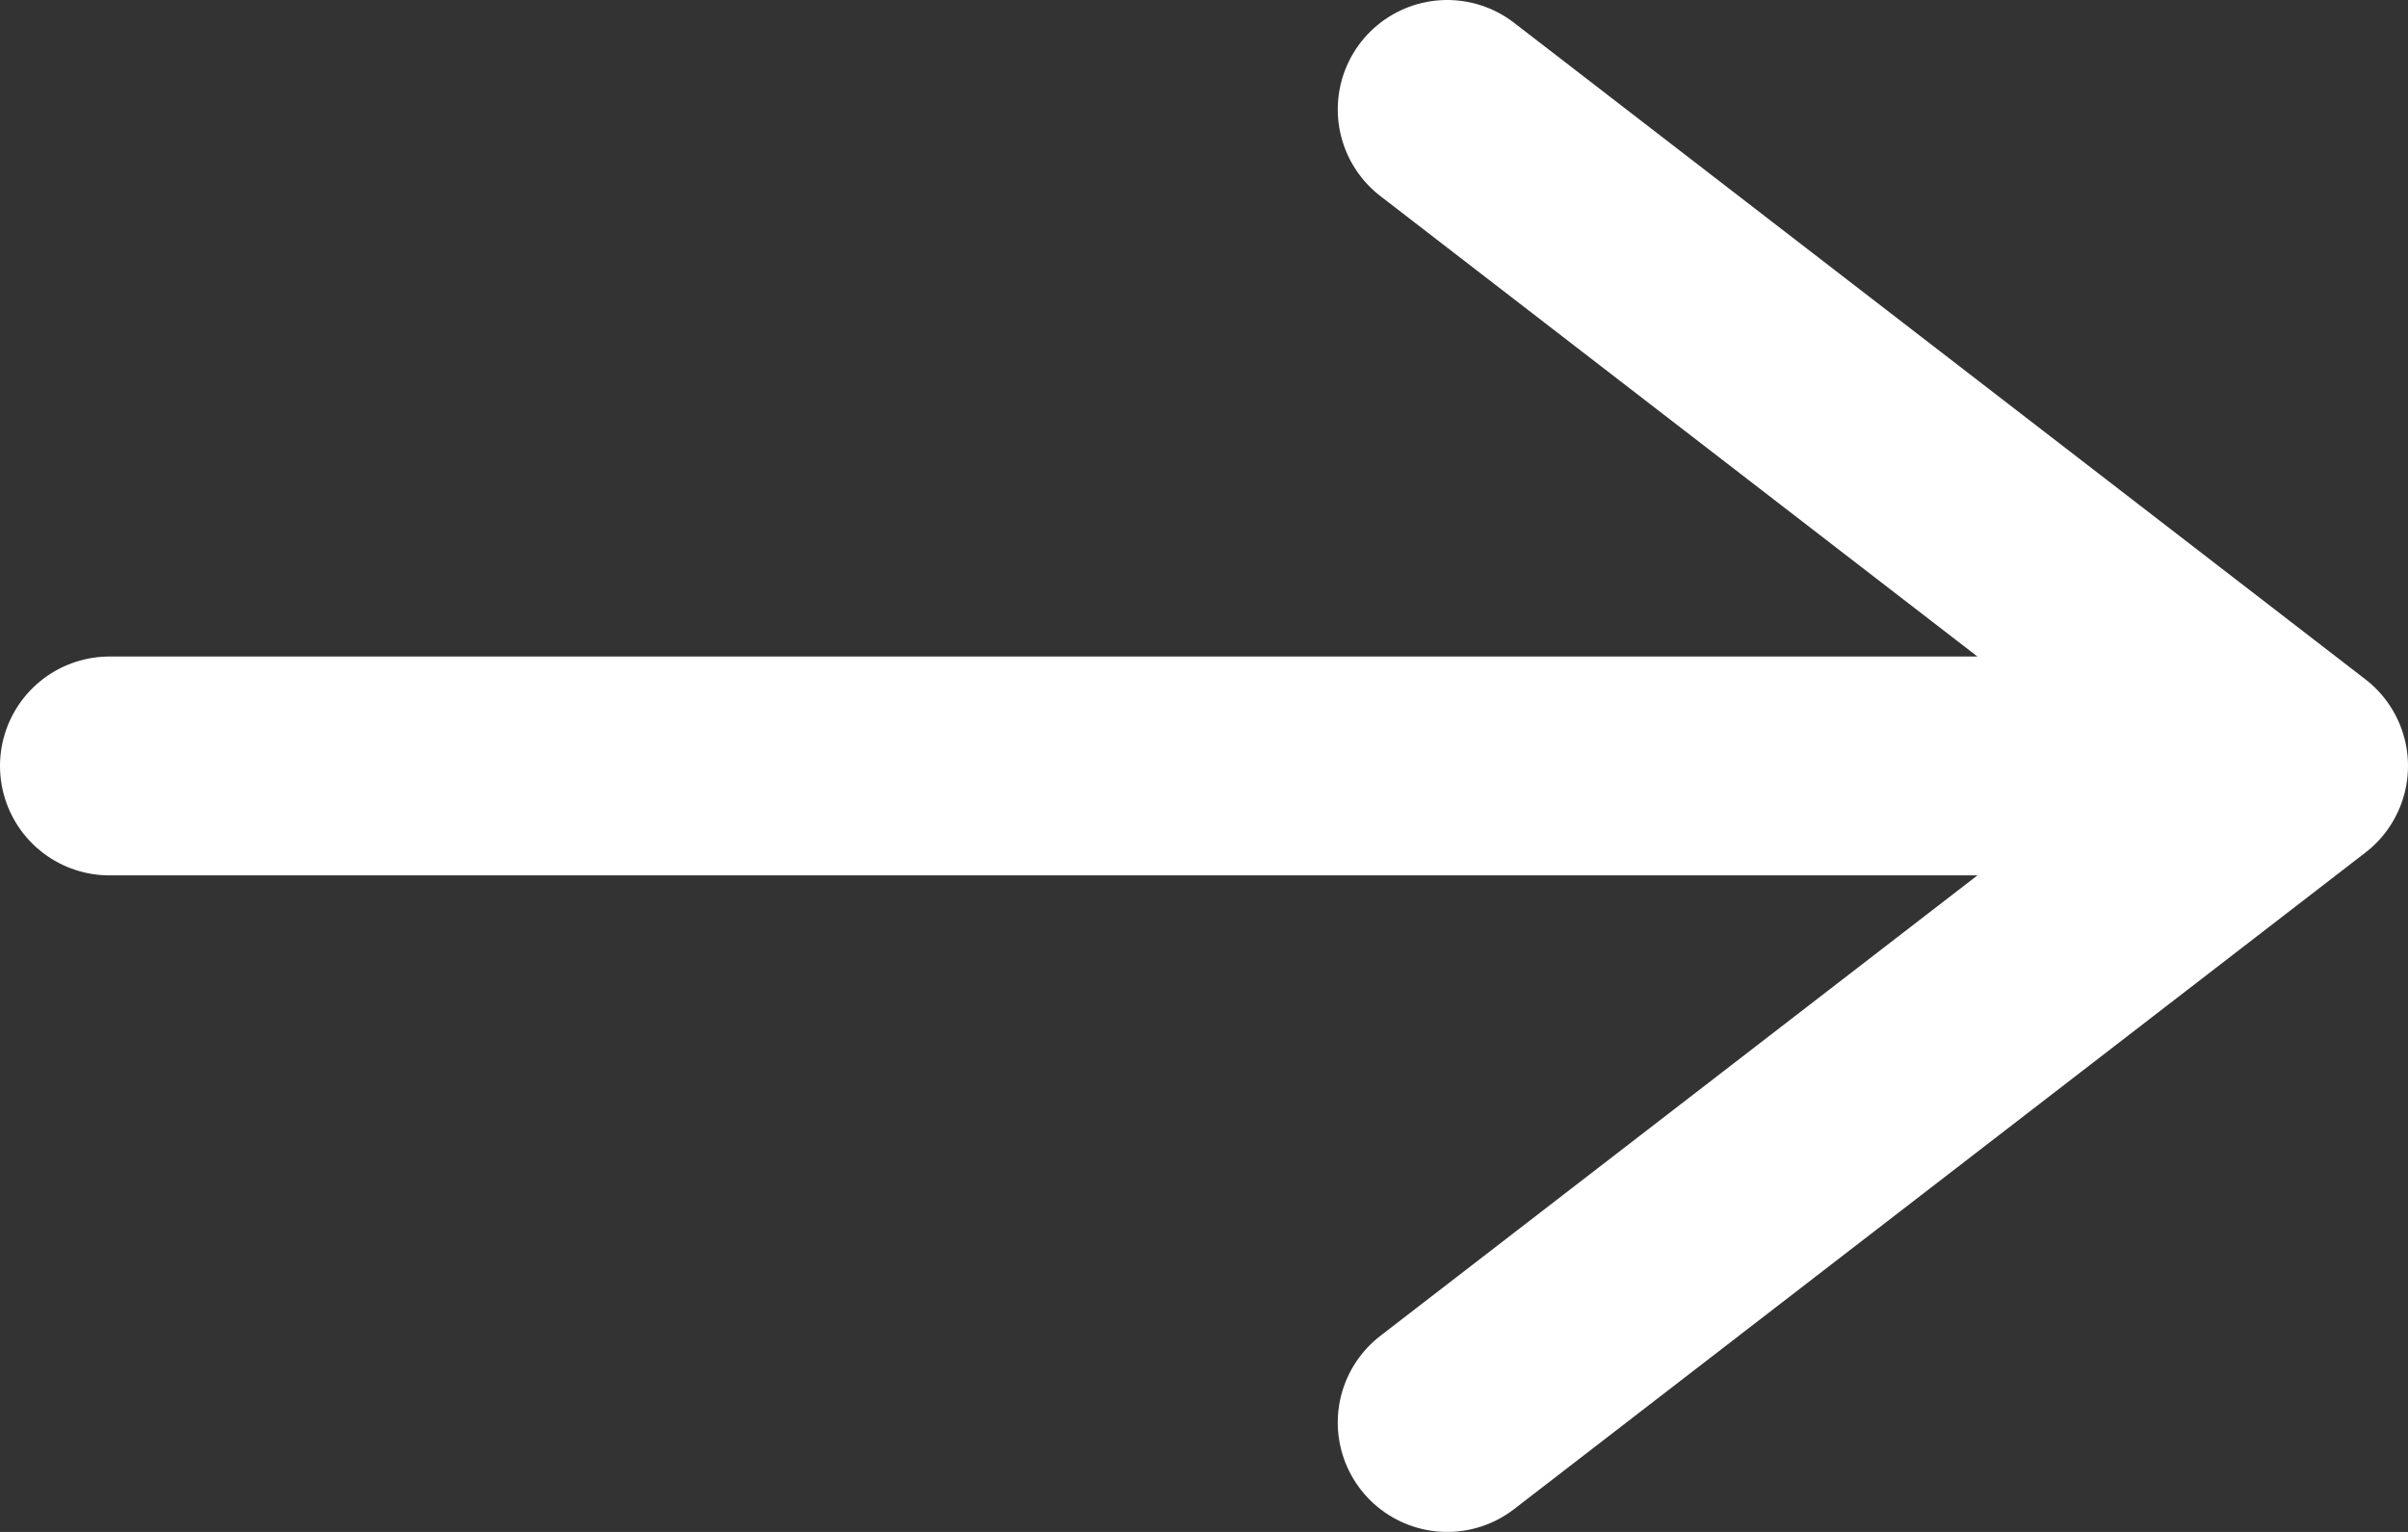 <svg width="22" height="14" viewBox="0 0 22 14" fill="none" xmlns="http://www.w3.org/2000/svg">
<rect x="0" y="0" width="22" height="14" fill="#333333" stroke="none"/>
<path d="M13.222 1L21 7M21 7L13.222 13M21 7H1" stroke="white" stroke-width="2" stroke-linecap="round" stroke-linejoin="round"/>
</svg>
